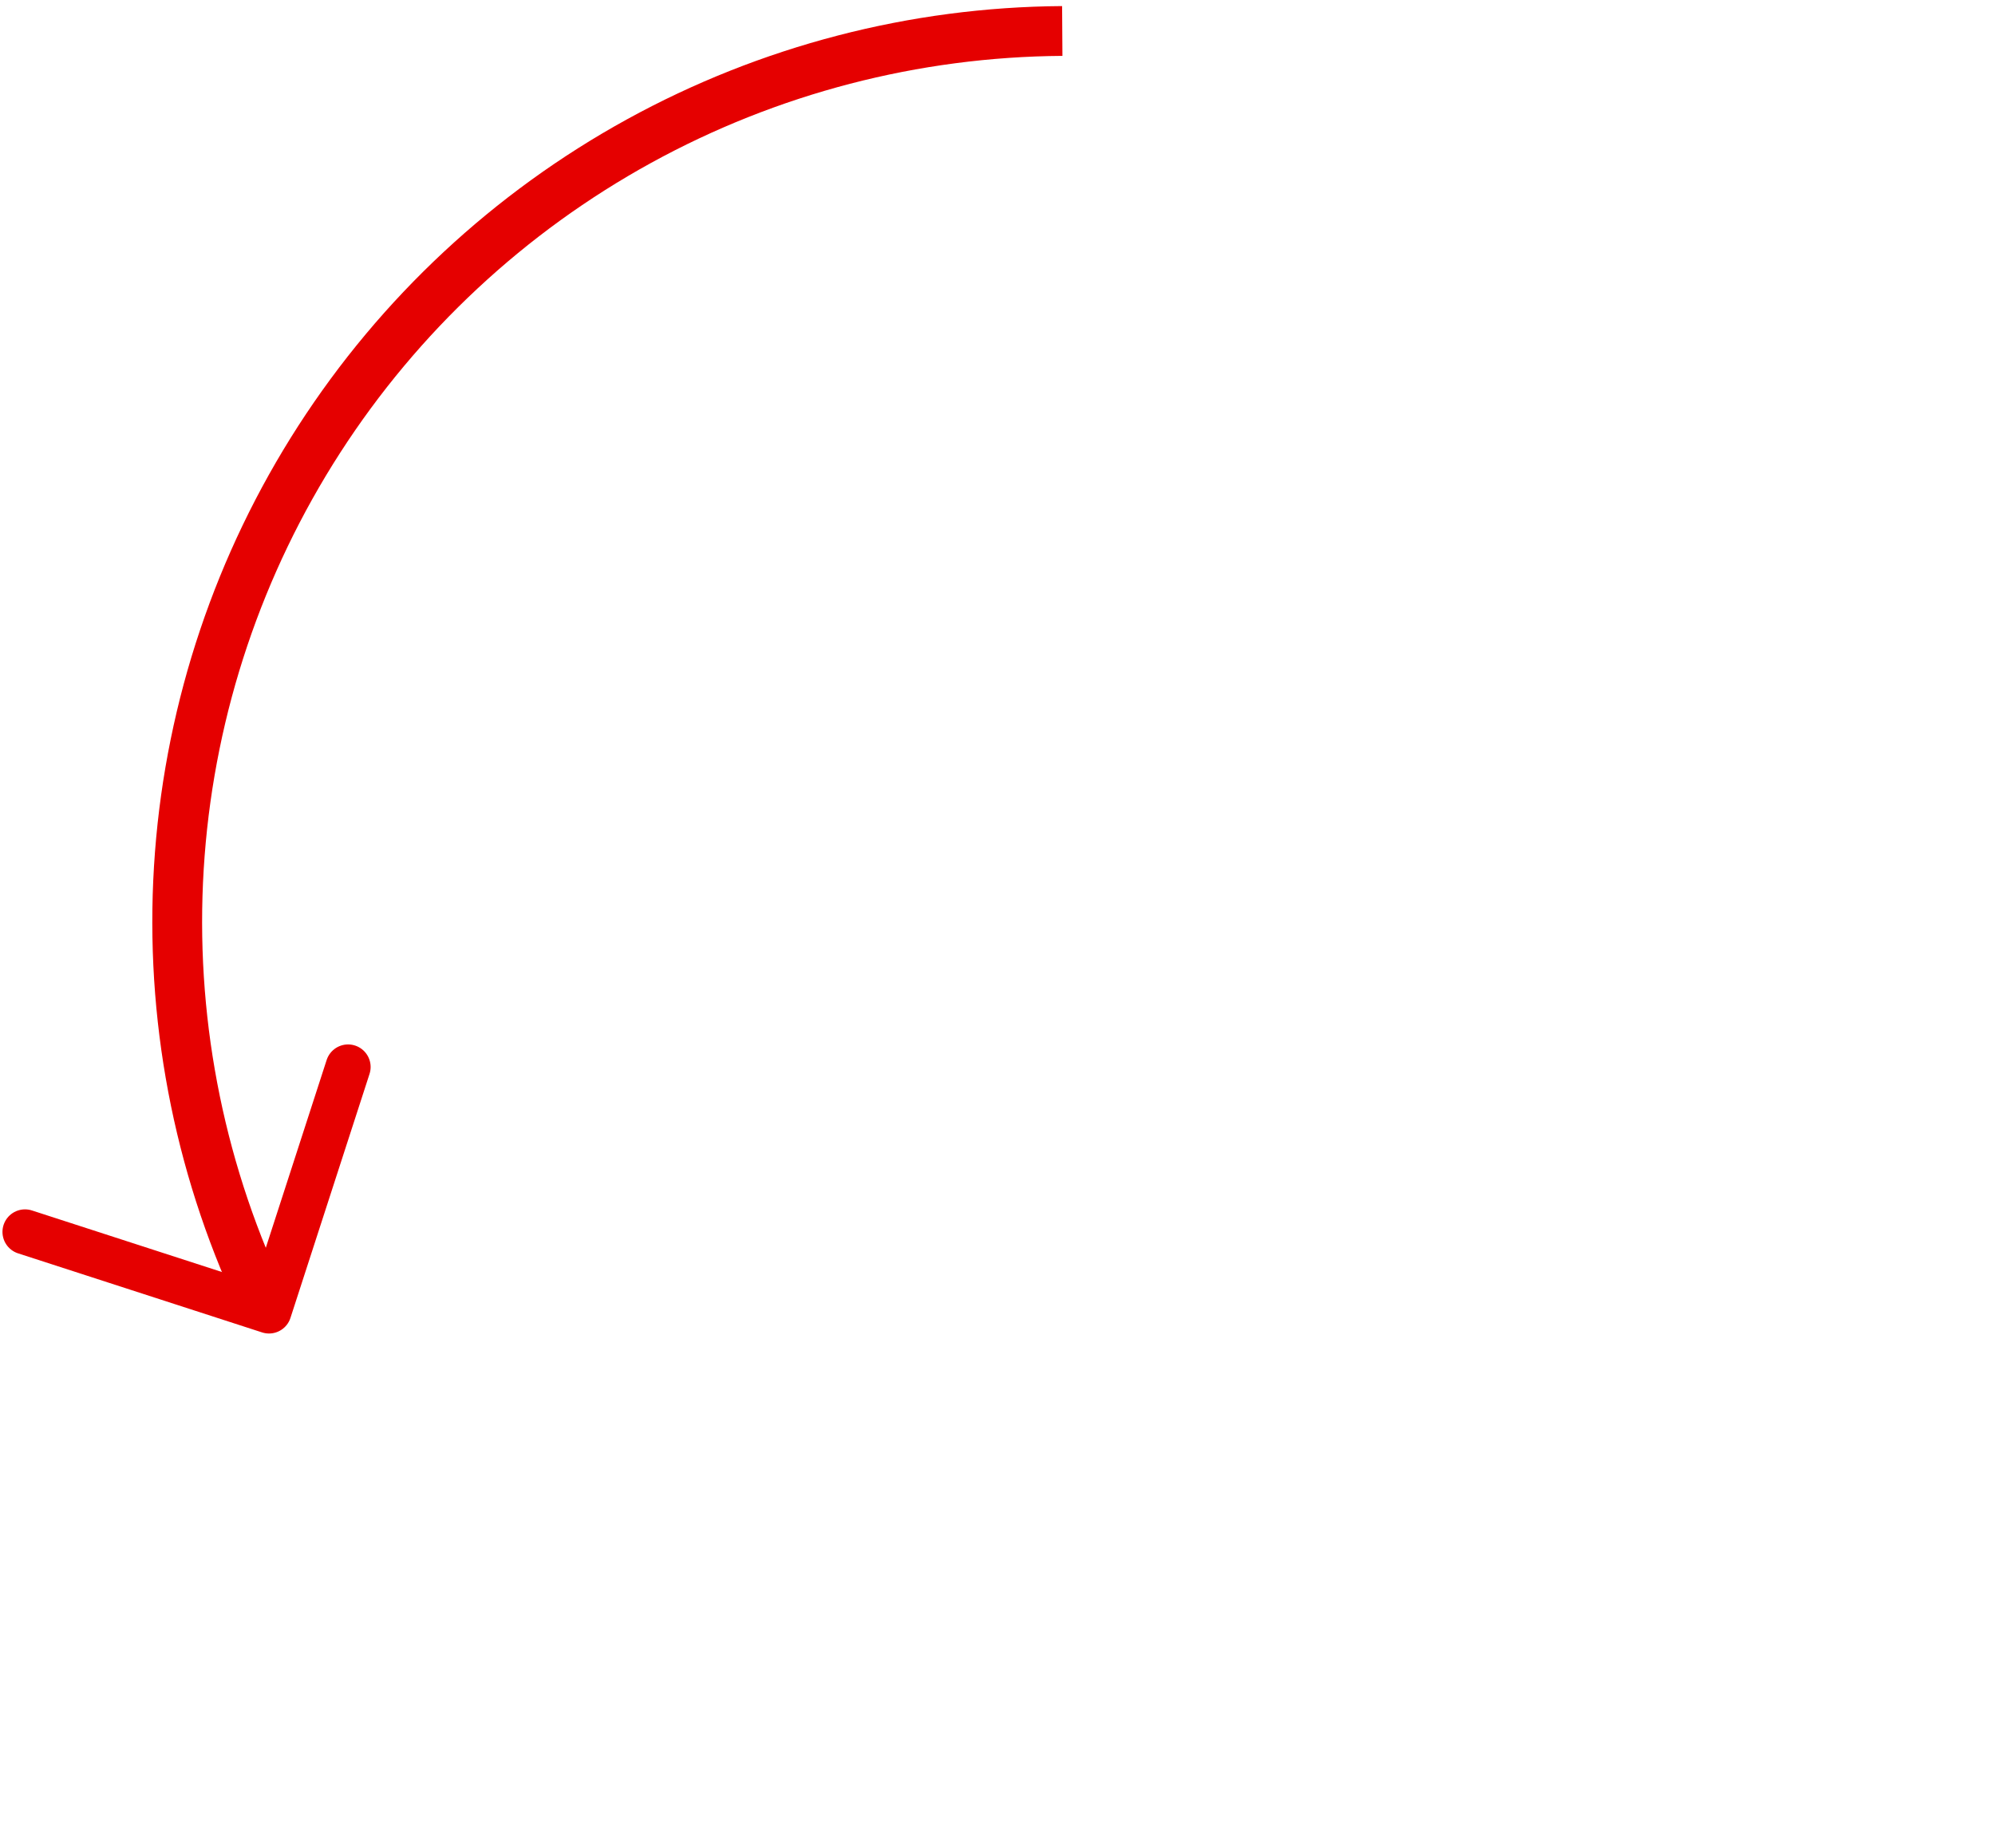<svg width="354" height="328" viewBox="0 0 354 328" fill="none" xmlns="http://www.w3.org/2000/svg">
<path d="M61.765 189.345L47.735 232.643L4.438 218.613" stroke="#E50000" stroke-width="8" stroke-linecap="round" stroke-linejoin="round"/>
<path d="M188.464 1.08C161.462 1.26 134.931 8.164 111.267 21.17C87.603 34.175 67.553 52.872 52.928 75.57C38.303 98.269 29.564 124.254 27.501 151.177C25.438 178.1 30.116 205.113 41.112 229.775L49.182 226.176C38.784 202.856 34.361 177.311 36.312 151.852C38.263 126.393 46.526 101.821 60.356 80.356C74.186 58.892 93.146 41.212 115.523 28.913C137.9 16.615 162.989 10.086 188.522 9.916L188.464 1.08Z" fill="#E50000"/>
</svg>
